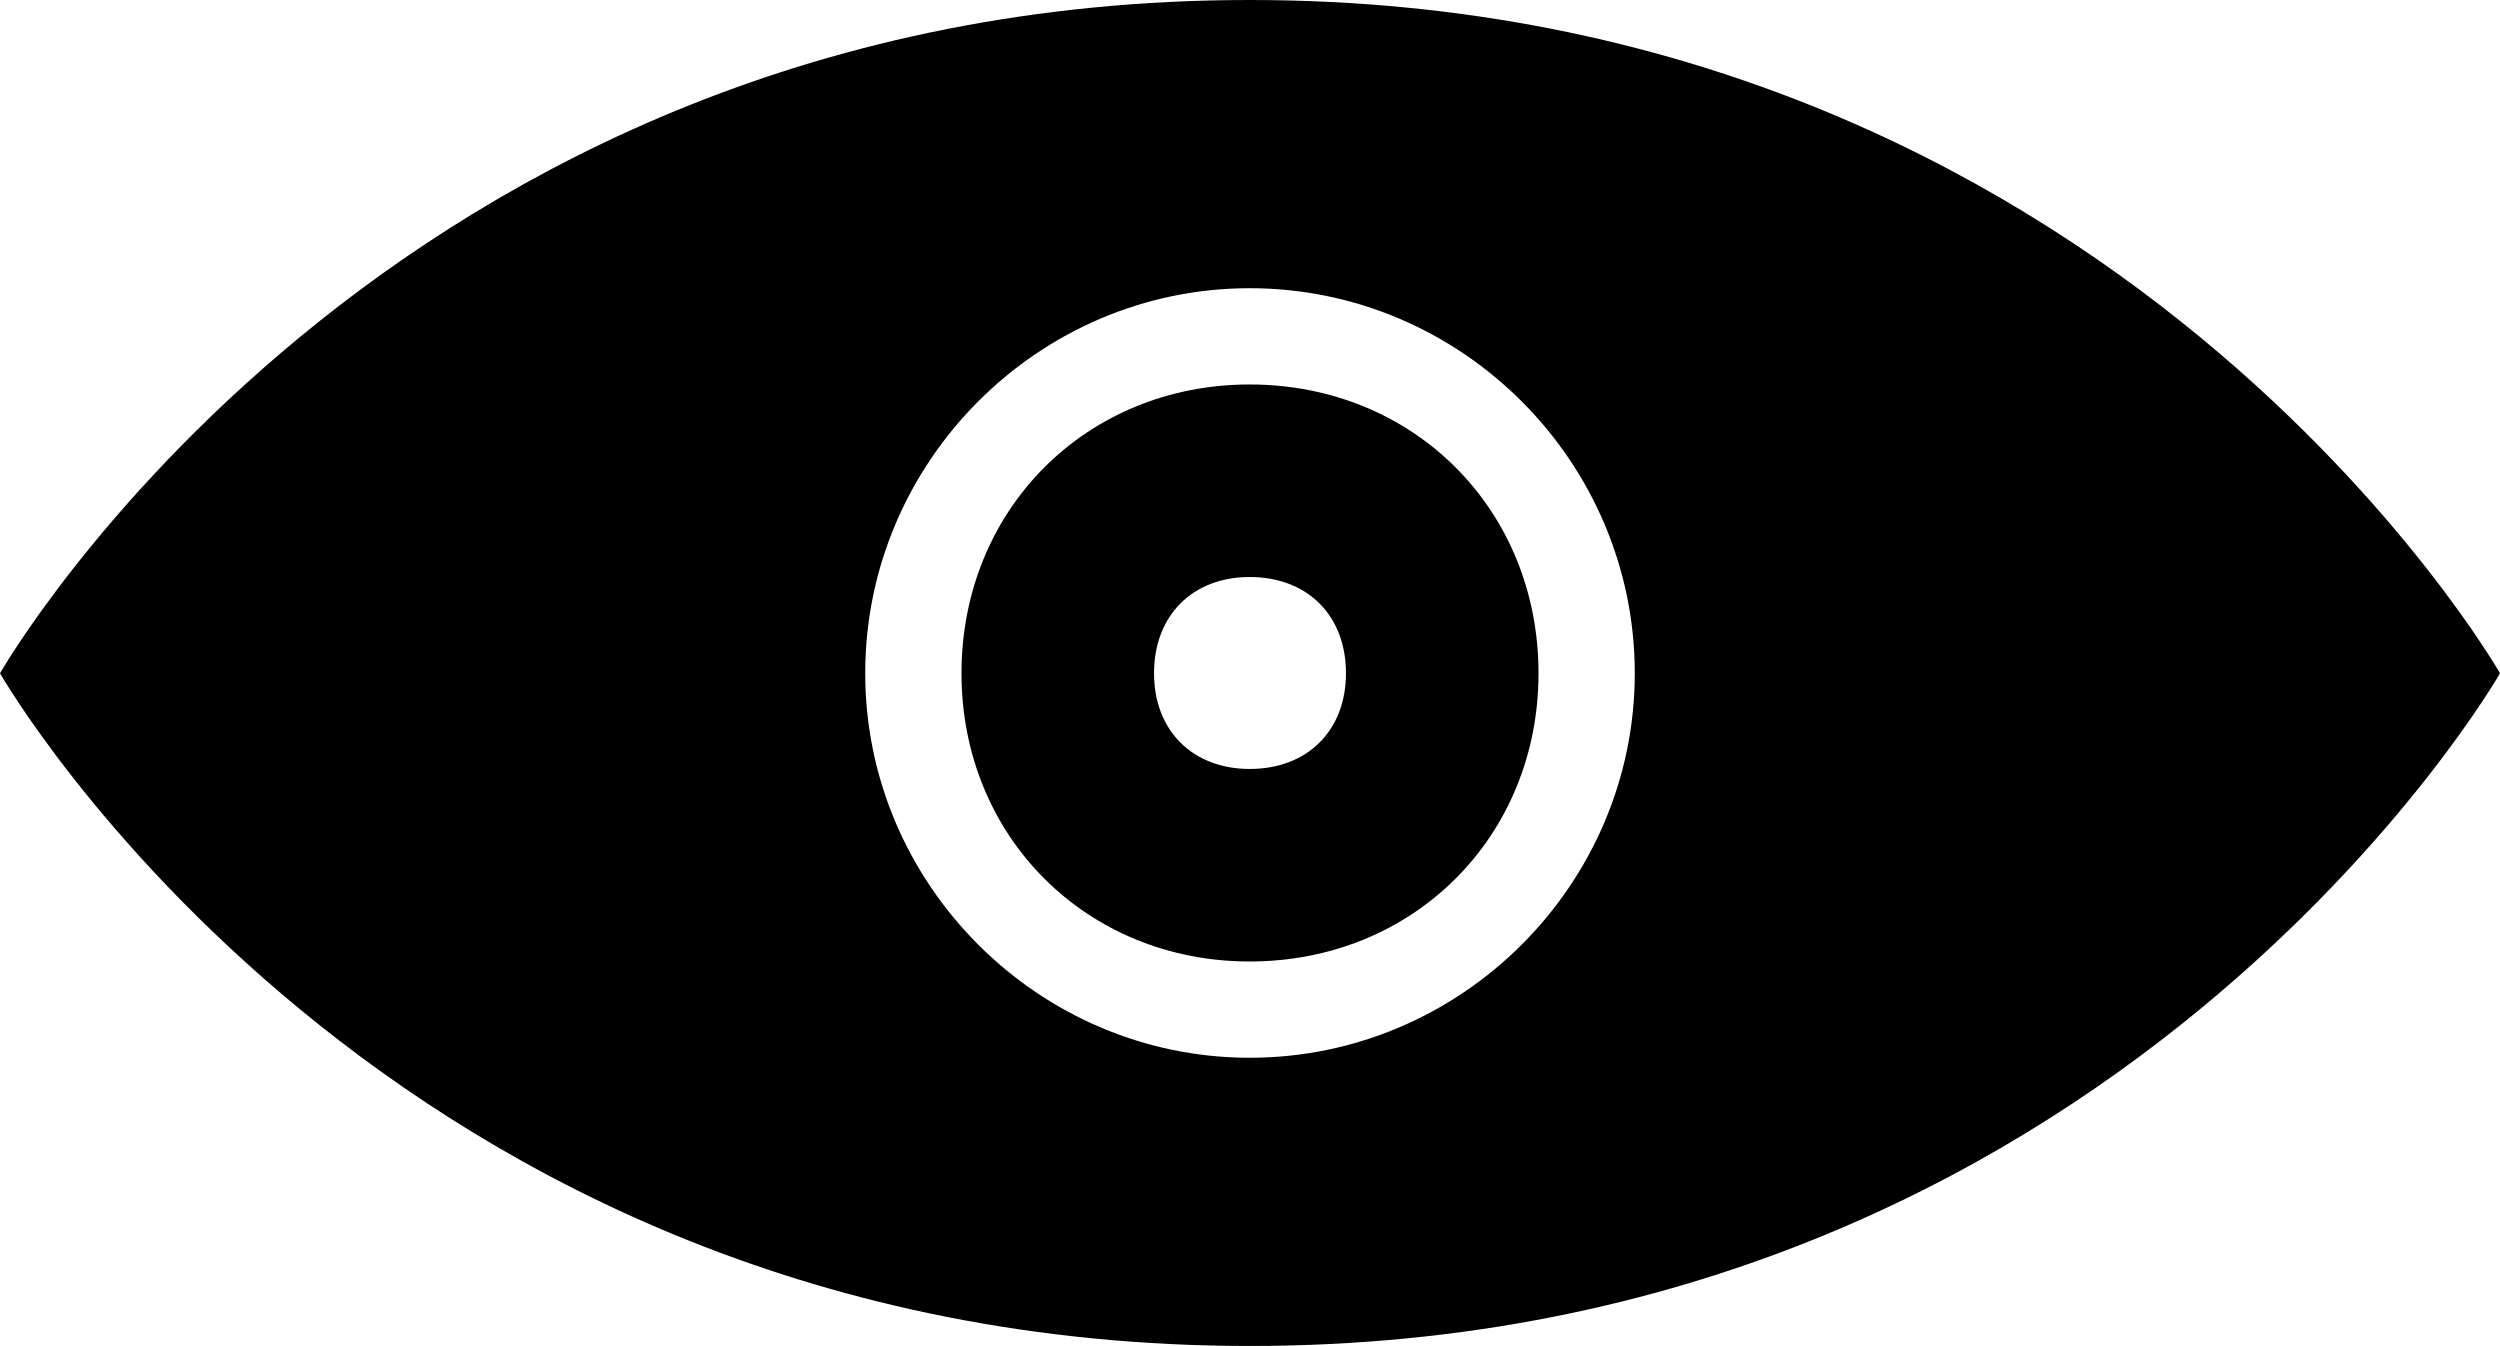 <!-- Generator: Adobe Illustrator 21.0.0, SVG Export Plug-In  -->
<svg version="1.1"
	 xmlns="http://www.w3.org/2000/svg" xmlns:xlink="http://www.w3.org/1999/xlink" xmlns:a="http://ns.adobe.com/AdobeSVGViewerExtensions/3.0/"
	 x="0px" y="0px" width="20.801px" height="11.199px" viewBox="0 0 20.801 11.199"
	 style="enable-background:new 0 0 20.801 11.199;" xml:space="preserve">
<defs>
</defs>
<g>
	<path d="M10.398,3.199C9.039,3.199,8,4.238,8,5.602C8,6.961,9.039,8,10.398,8c1.364,0,2.403-1.039,2.403-2.398
		C12.801,4.238,11.762,3.199,10.398,3.199L10.398,3.199z M10.398,6.398c-0.476,0-0.796-0.32-0.796-0.796
		c0-0.481,0.32-0.801,0.796-0.801c0.481,0,0.801,0.32,0.801,0.801C11.199,6.078,10.879,6.398,10.398,6.398L10.398,6.398z
		 M10.398,6.398"/>
	<path d="M10.398,0C3.199,0,0,5.602,0,5.602s3.199,5.597,10.398,5.597c7.204,0,10.403-5.597,10.403-5.597S17.602,0,10.398,0
		L10.398,0z M10.398,8.801c-1.757,0-3.199-1.442-3.199-3.199c0-1.762,1.442-3.204,3.199-3.204c1.762,0,3.204,1.442,3.204,3.204
		C13.602,7.359,12.16,8.801,10.398,8.801L10.398,8.801z M10.398,8.801"/>
</g>
</svg>